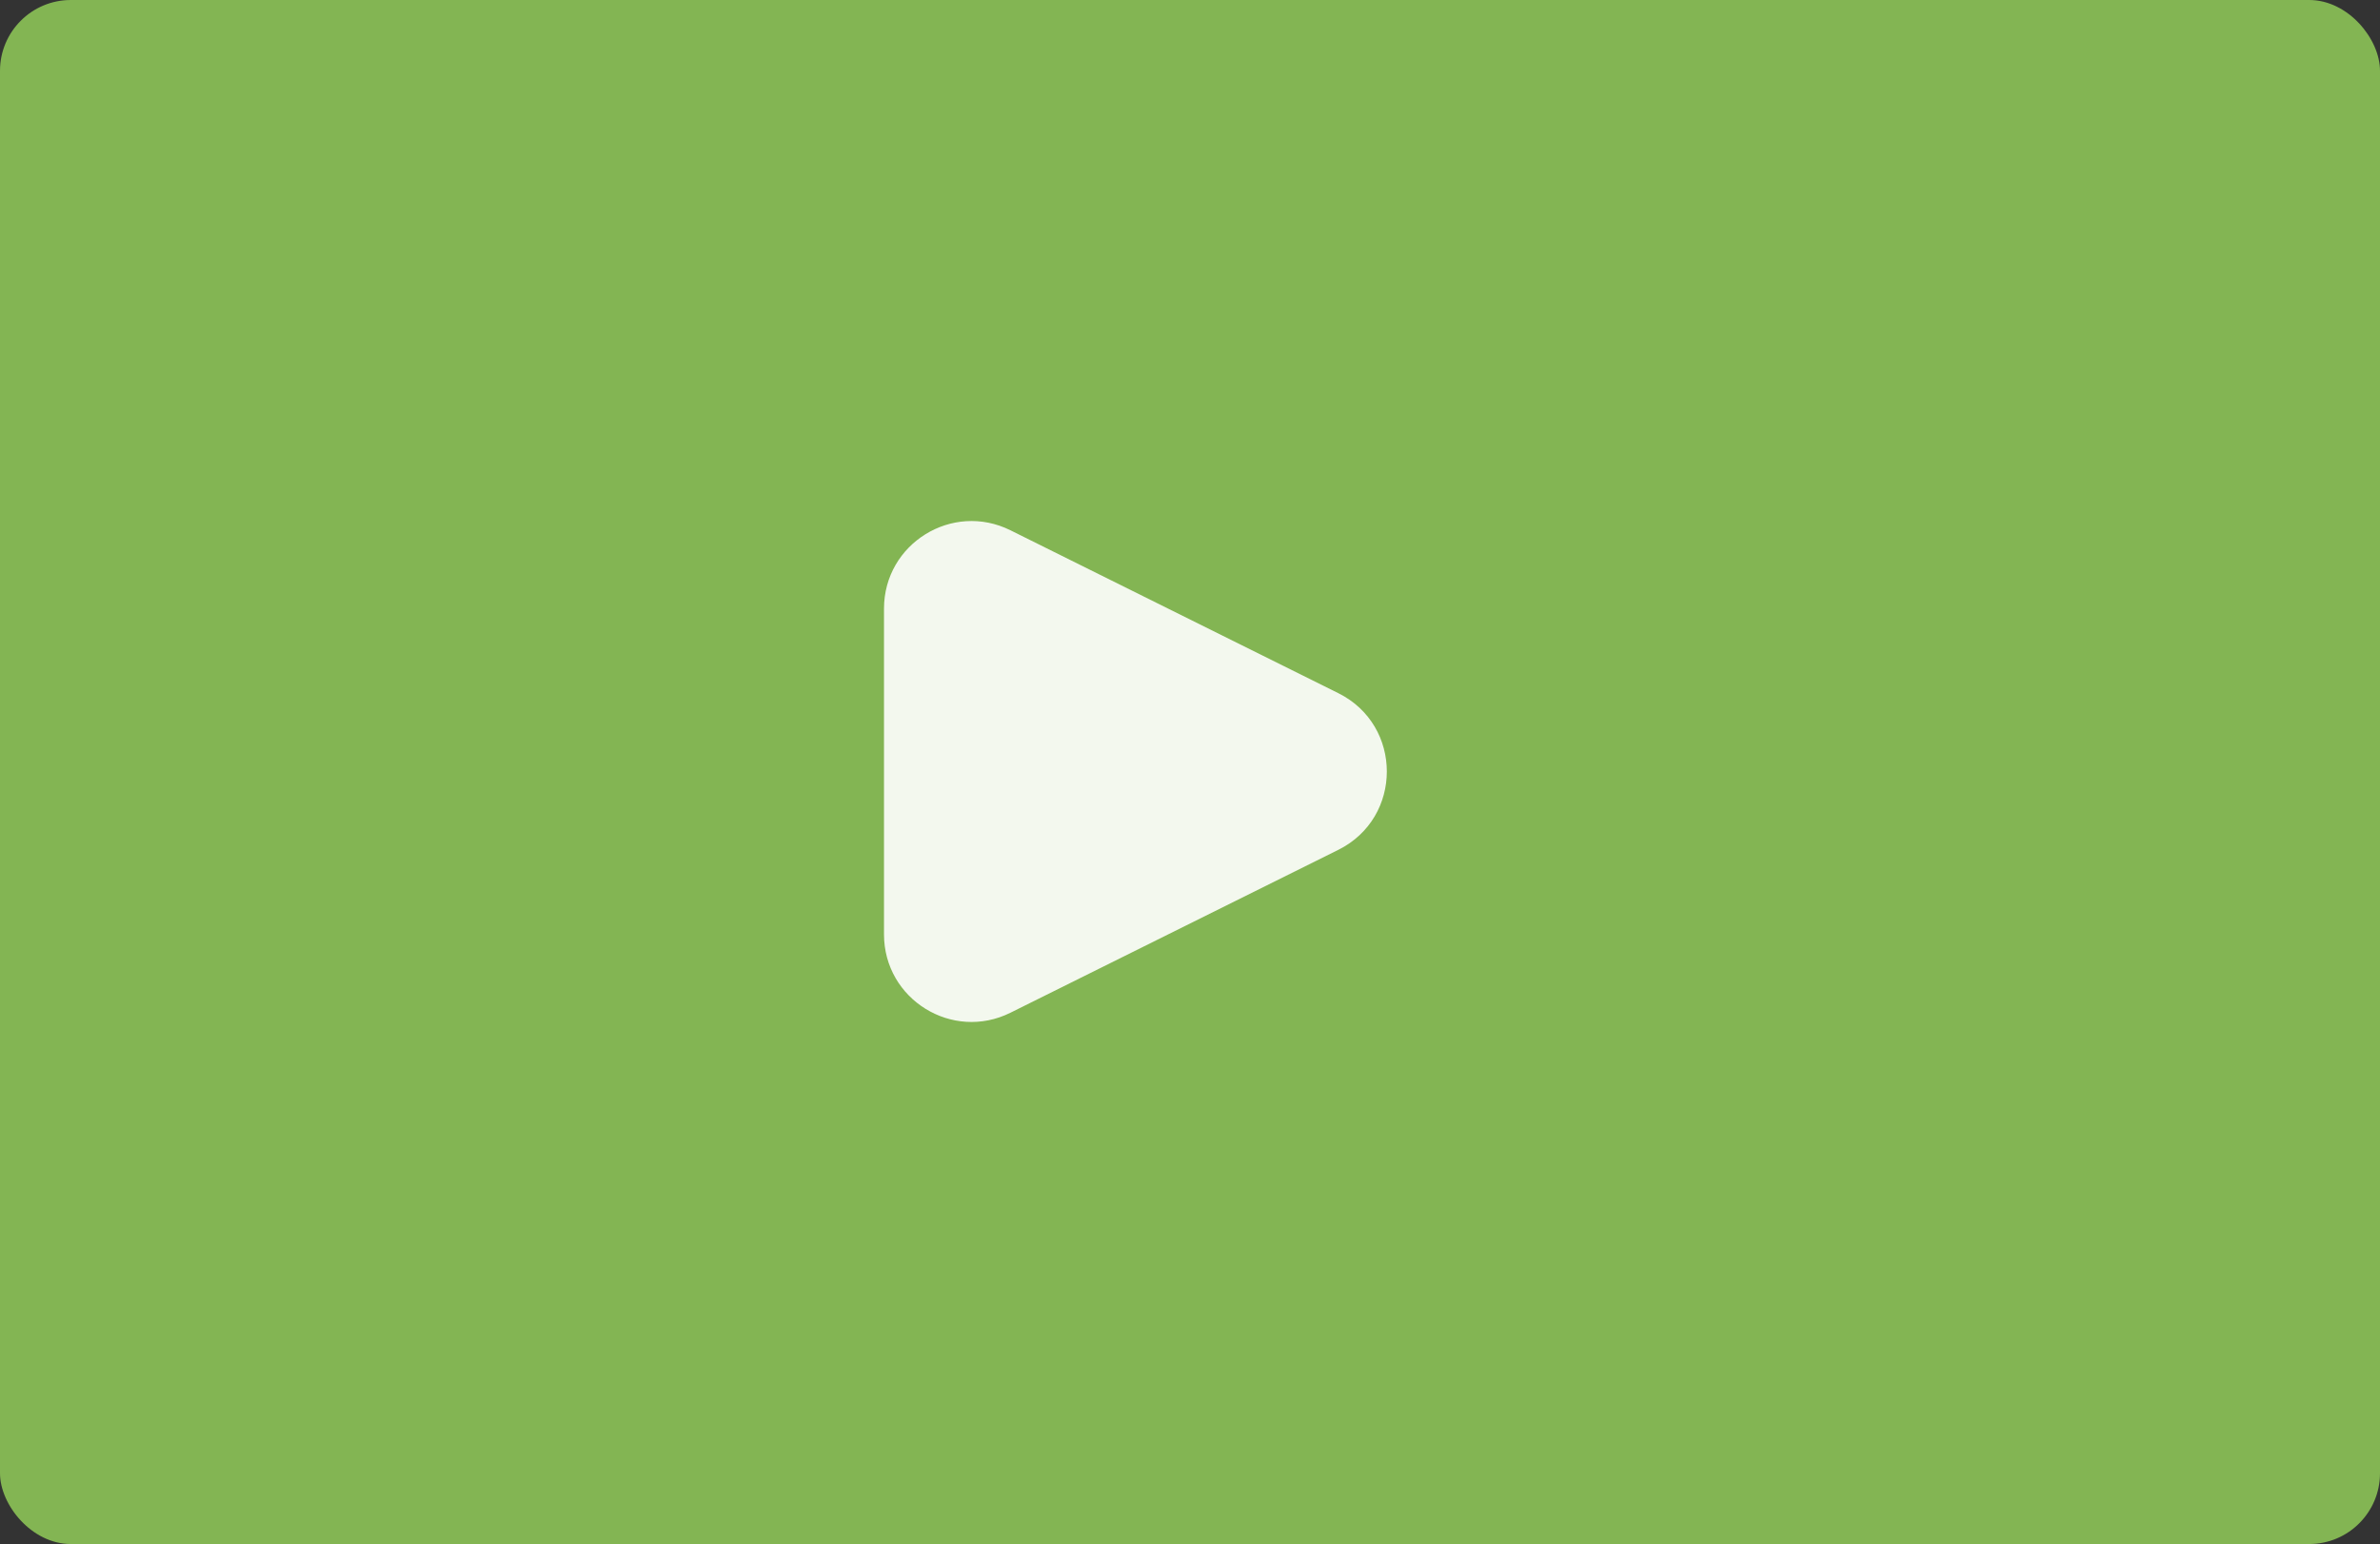<svg width="840" height="545" viewBox="0 0 840 545" fill="none" xmlns="http://www.w3.org/2000/svg">
<rect x="0" y="0" width="840" height="545" fill="#333333" stroke="none"/>
<rect width="840" height="545" rx="25" fill="#83B553"/>
<path opacity="0.9" d="M472.33 244.661L356.629 187.174C336.098 176.973 312 191.908 312 214.834V329.807C312 352.733 336.098 367.669 356.629 357.467L472.33 299.981C495.187 288.624 495.187 256.018 472.33 244.661Z" fill="white"/>
</svg>
